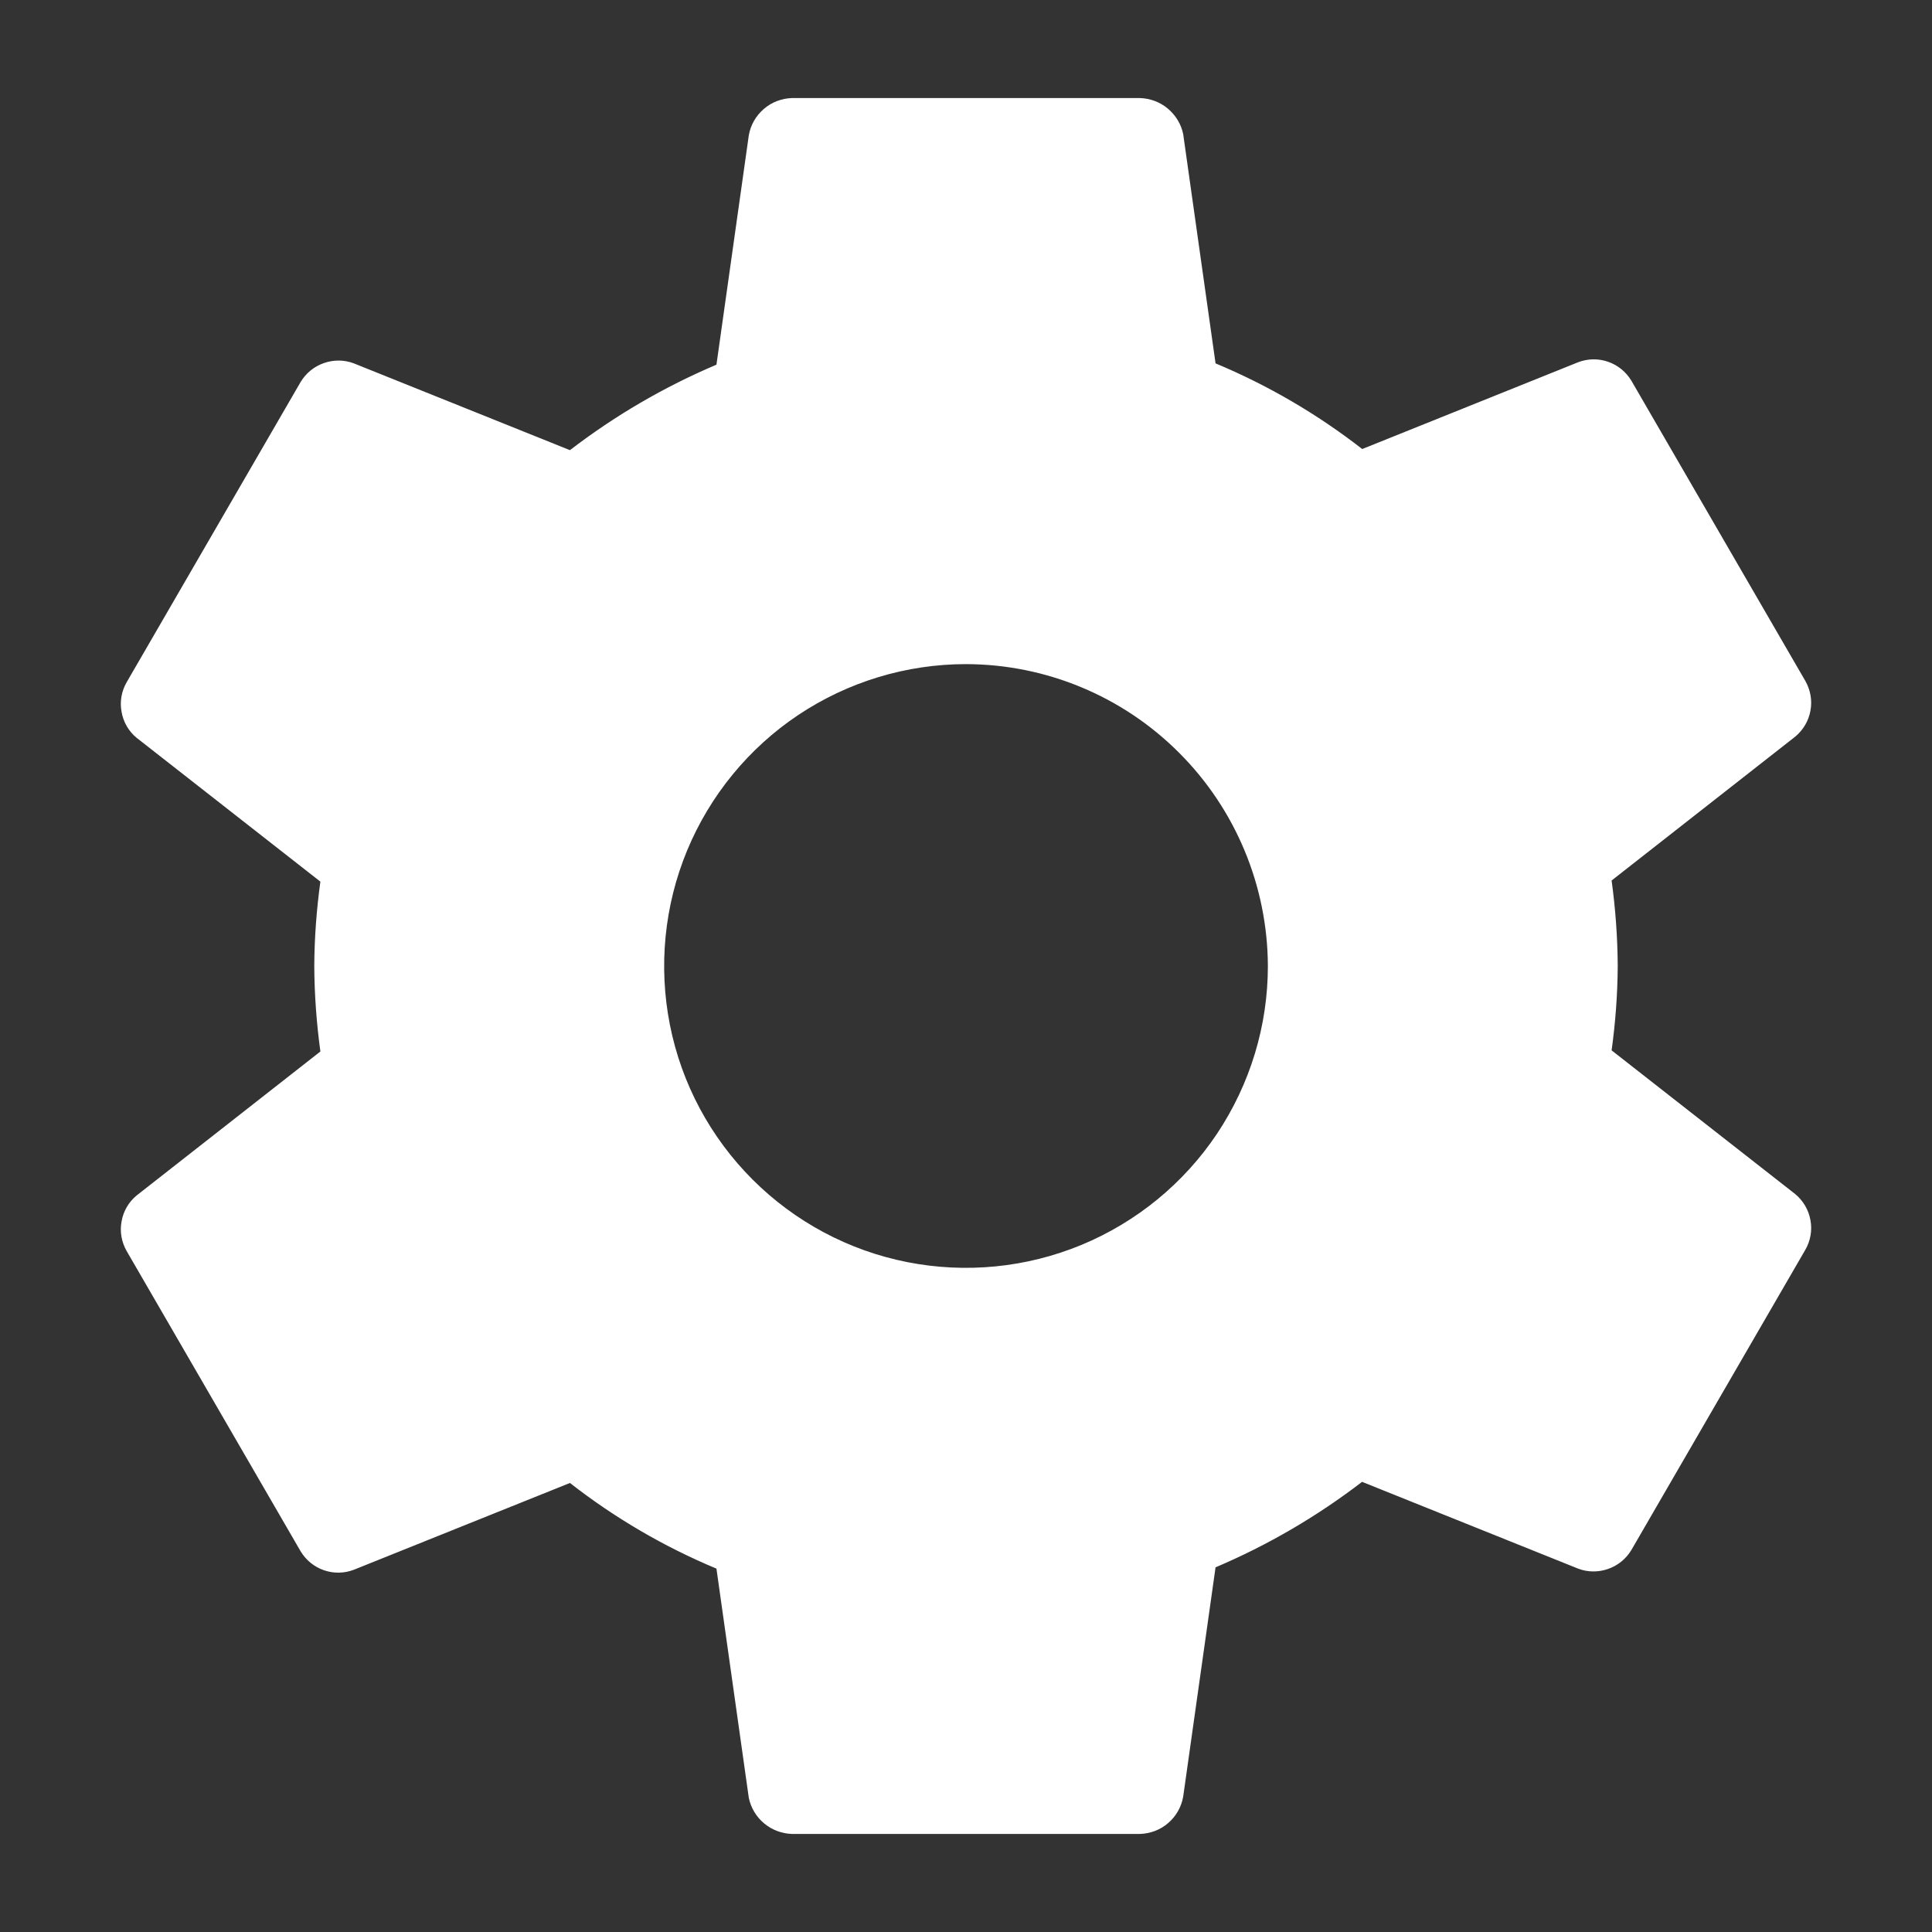 <svg width="12" height="12" viewBox="0 0 12 12" fill="none" xmlns="http://www.w3.org/2000/svg">
<rect x="0" y="0" width="12" height="12" fill="#333333" stroke="none"/>
<g id="IONIcon/S/settings/sharp" clip-path="url(#clip0_2611_6744)">
<path id="Vector" d="M6 4.125C5.629 4.125 5.267 4.235 4.958 4.441C4.65 4.647 4.41 4.94 4.268 5.282C4.126 5.625 4.089 6.002 4.161 6.366C4.233 6.73 4.412 7.064 4.674 7.326C4.936 7.588 5.27 7.767 5.634 7.839C5.998 7.911 6.375 7.874 6.718 7.732C7.06 7.59 7.353 7.35 7.559 7.042C7.765 6.733 7.875 6.371 7.875 6C7.873 5.503 7.675 5.027 7.324 4.676C6.973 4.324 6.497 4.126 6 4.125ZM10.048 6C10.047 6.175 10.034 6.35 10.01 6.524L11.151 7.417C11.2 7.458 11.234 7.515 11.245 7.579C11.257 7.642 11.245 7.708 11.213 7.763L10.133 9.627C10.1 9.682 10.049 9.724 9.988 9.745C9.928 9.766 9.862 9.766 9.802 9.743L8.46 9.204C8.18 9.419 7.875 9.597 7.55 9.735L7.349 11.159C7.338 11.223 7.305 11.281 7.256 11.323C7.207 11.366 7.144 11.389 7.08 11.391H4.92C4.857 11.389 4.796 11.367 4.747 11.326C4.698 11.286 4.664 11.229 4.651 11.167L4.45 9.743C4.124 9.607 3.818 9.428 3.54 9.211L2.198 9.75C2.138 9.773 2.072 9.774 2.012 9.753C1.951 9.732 1.9 9.69 1.867 9.635L0.787 7.771C0.755 7.715 0.743 7.65 0.755 7.587C0.766 7.523 0.799 7.466 0.849 7.425L1.99 6.531C1.966 6.355 1.953 6.178 1.952 6C1.953 5.825 1.966 5.65 1.99 5.476L0.849 4.583C0.799 4.542 0.766 4.485 0.755 4.421C0.743 4.358 0.755 4.292 0.787 4.237L1.867 2.373C1.9 2.318 1.951 2.276 2.012 2.255C2.072 2.234 2.138 2.234 2.198 2.257L3.54 2.796C3.82 2.581 4.125 2.403 4.45 2.265L4.651 0.84C4.662 0.777 4.695 0.719 4.744 0.677C4.793 0.634 4.856 0.611 4.92 0.609H7.08C7.143 0.611 7.204 0.633 7.253 0.674C7.302 0.715 7.336 0.77 7.349 0.833L7.55 2.257C7.876 2.393 8.182 2.572 8.461 2.789L9.802 2.25C9.862 2.227 9.928 2.226 9.988 2.247C10.049 2.268 10.1 2.31 10.133 2.365L11.213 4.229C11.245 4.285 11.257 4.35 11.245 4.414C11.234 4.477 11.2 4.534 11.151 4.575L10.01 5.469C10.034 5.645 10.047 5.822 10.048 6Z" fill="white"/>
</g>
<defs>
<clipPath id="clip0_2611_6744">
<rect width="12" height="12" fill="white"/>
</clipPath>
</defs>
</svg>
